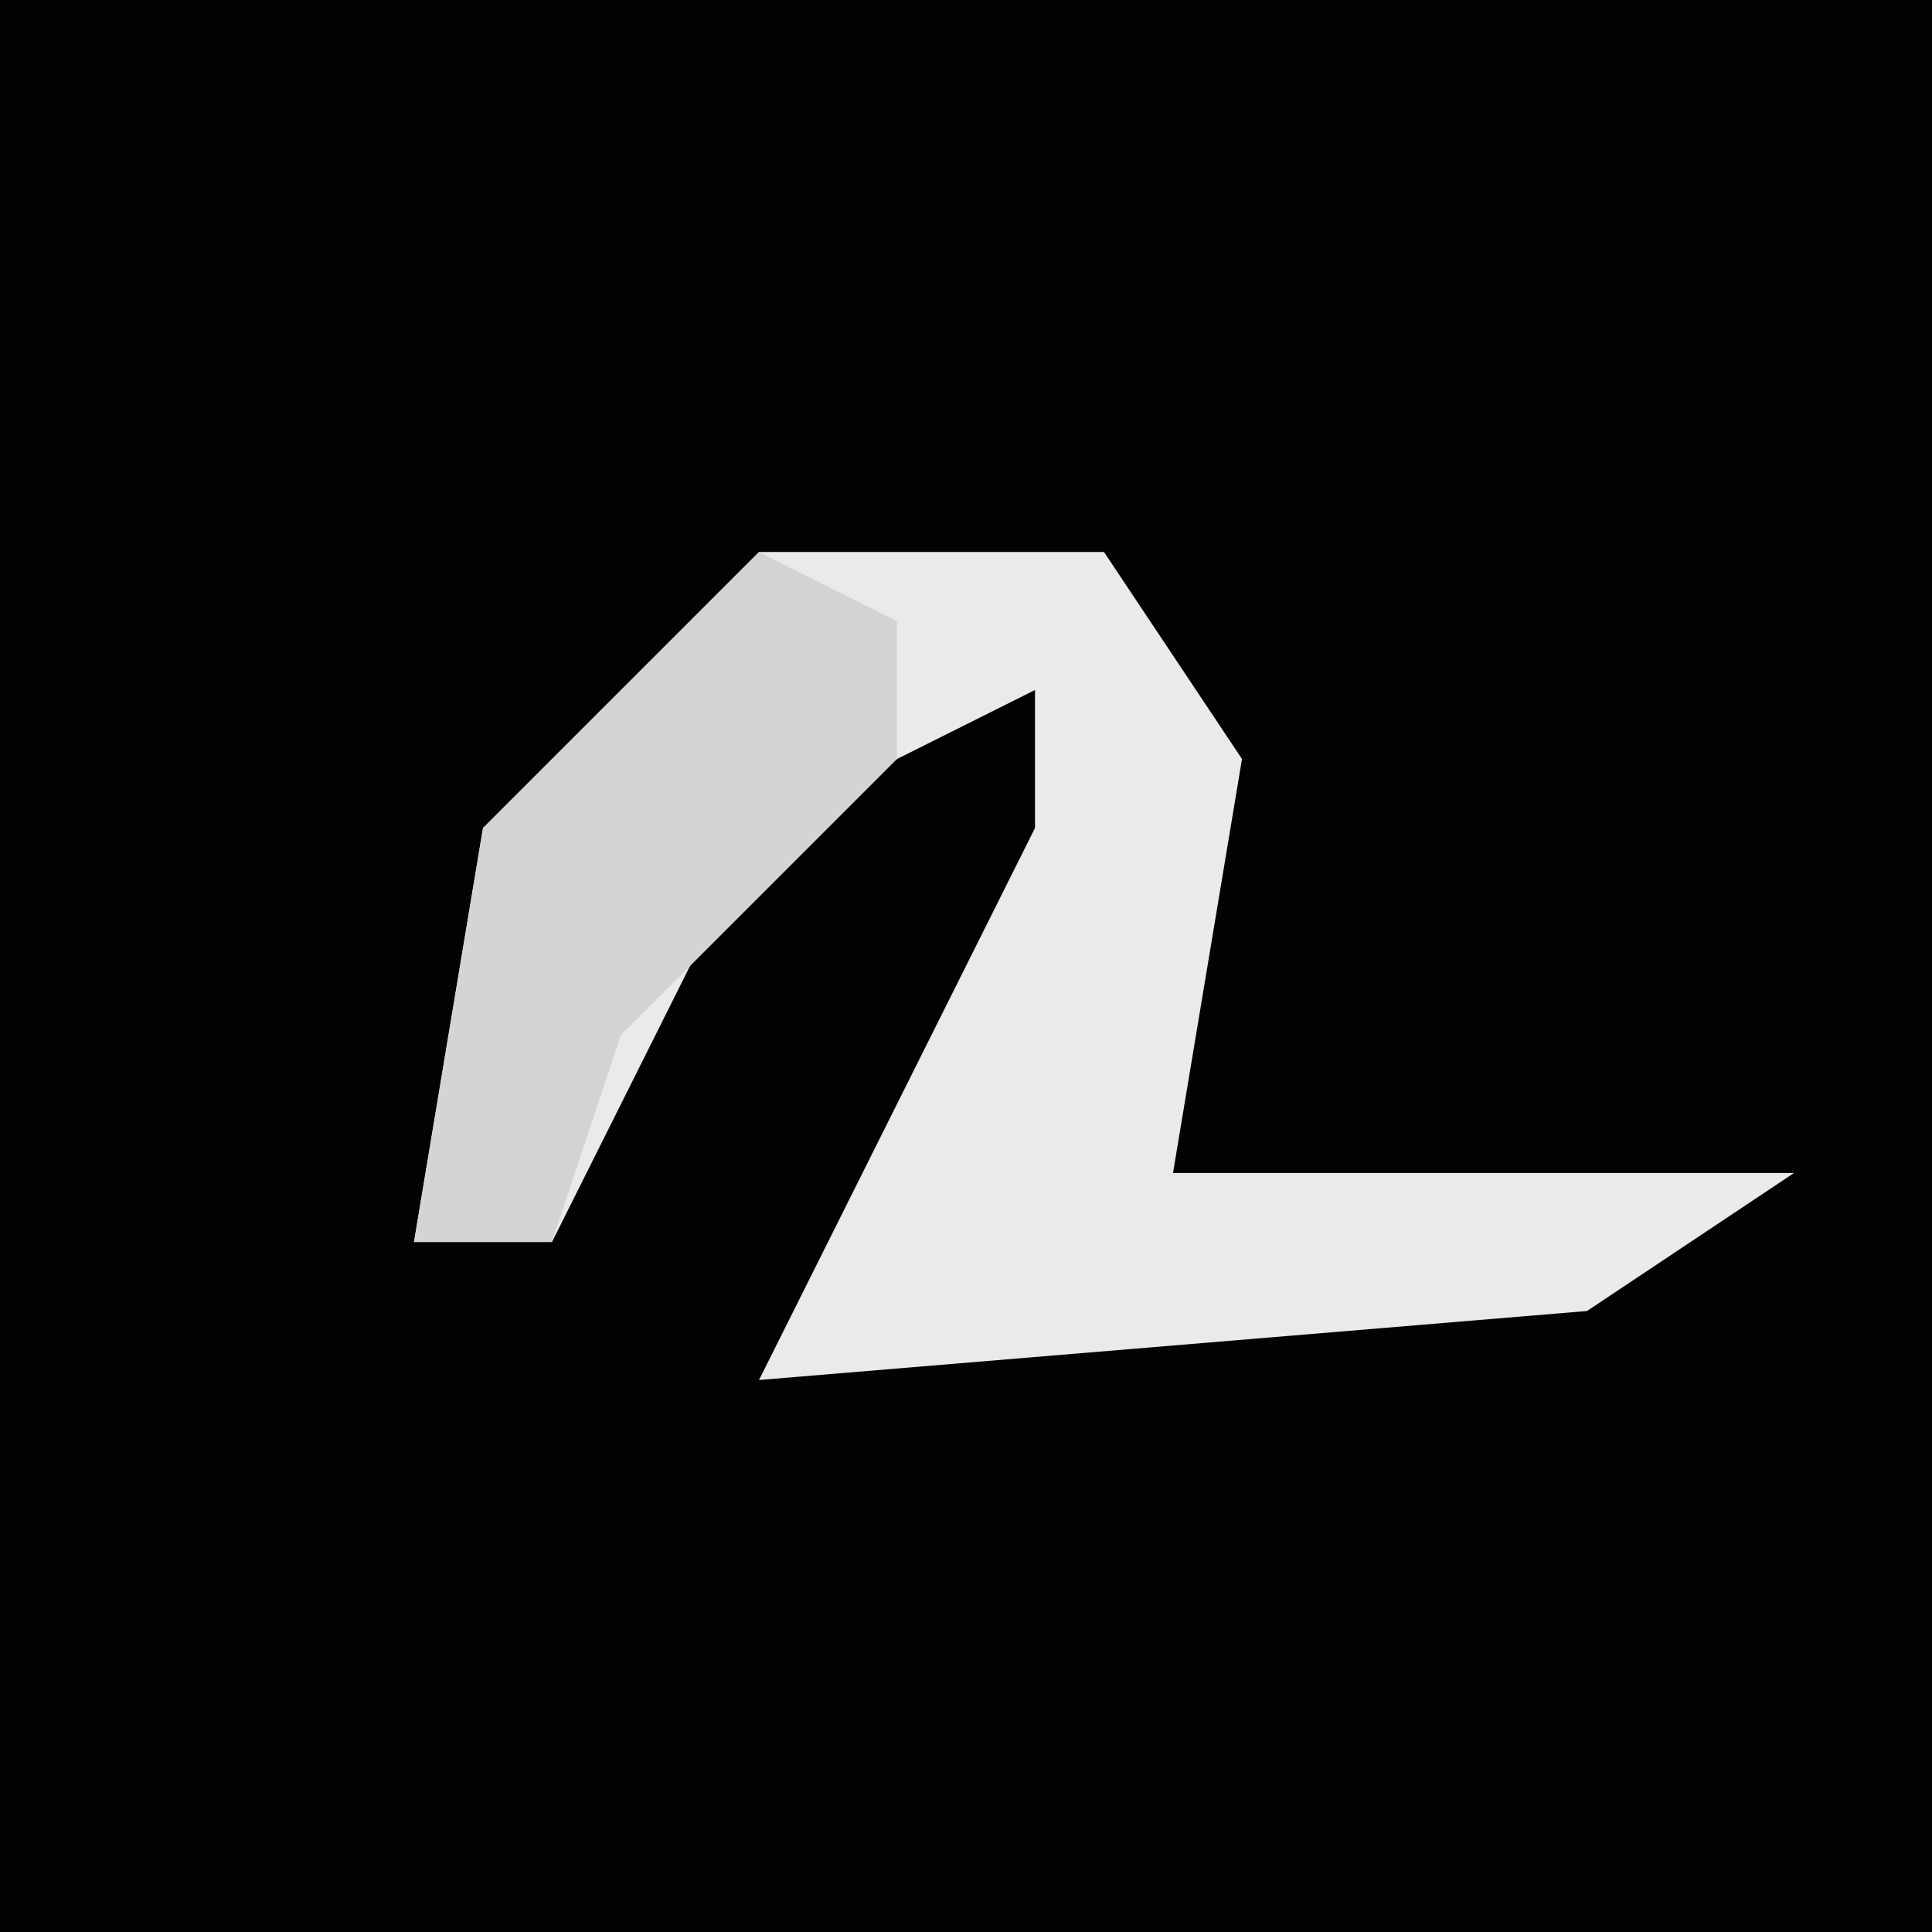 <?xml version="1.0" encoding="UTF-8"?>
<svg version="1.1" xmlns="http://www.w3.org/2000/svg" width="28" height="28">
<path d="M0,0 L28,0 L28,28 L0,28 Z " fill="#030303" transform="translate(0,0)"/>
<path d="M0,0 L5,0 L7,3 L6,9 L15,9 L12,11 L0,12 L2,8 L4,4 L4,2 L0,4 L-3,10 L-5,10 L-4,4 Z " fill="#EAEAEA" transform="translate(11,8)"/>
<path d="M0,0 L2,1 L2,3 L-2,7 L-3,10 L-5,10 L-4,4 Z " fill="#D4D4D4" transform="translate(11,8)"/>
</svg>
